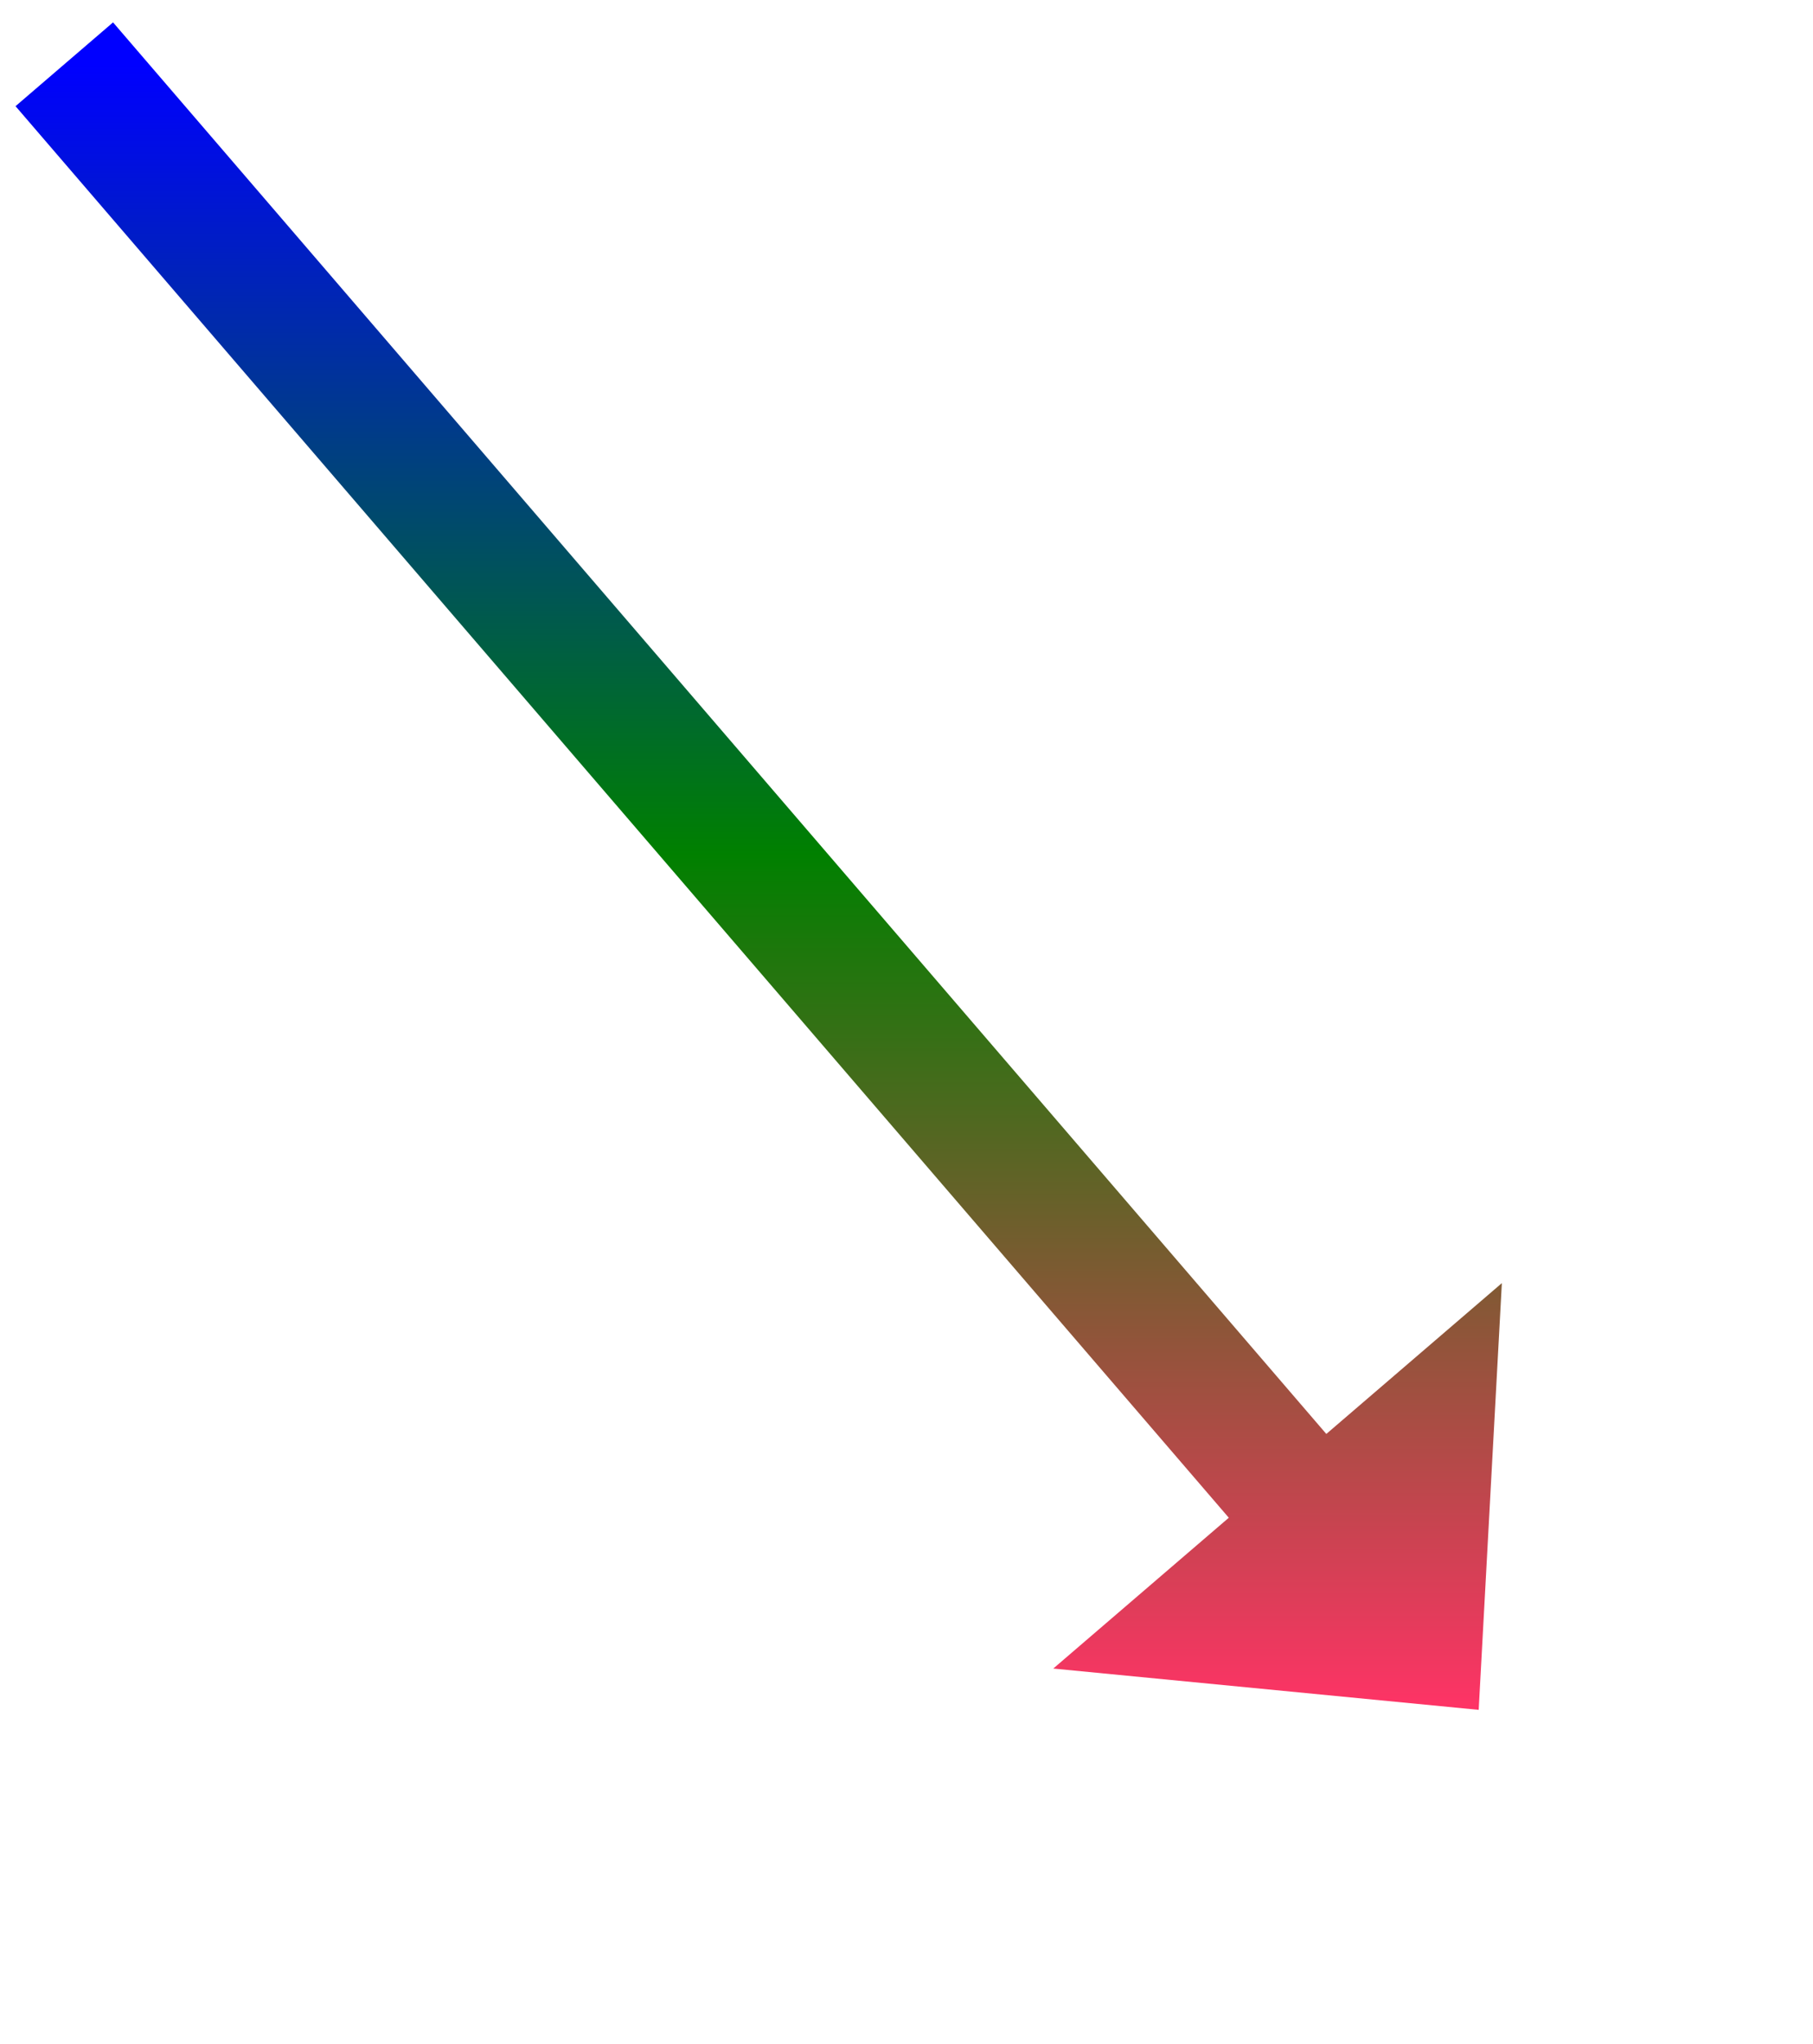 ﻿<?xml version="1.0" encoding="utf-8"?>
<svg version="1.1" xmlns:xlink="http://www.w3.org/1999/xlink" width="70.5px" height="79.5px" xmlns="http://www.w3.org/2000/svg">
  <defs>
    <linearGradient gradientUnits="userSpaceOnUse" x1="27.5" y1="0" x2="27.5" y2="64" id="LinearGradient663">
      <stop id="Stop664" stop-color="#0000ff" offset="0" />
      <stop id="Stop665" stop-color="#008000" offset="0.48" />
      <stop id="Stop666" stop-color="#ff3366" offset="1" />
    </linearGradient>
    <linearGradient gradientUnits="userSpaceOnUse" x1="27.5" y1="0" x2="27.5" y2="64" id="LinearGradient667">
      <stop id="Stop668" stop-color="#0000ff" offset="0" />
      <stop id="Stop669" stop-color="#008000" offset="0.48" />
      <stop id="Stop670" stop-color="#ff3366" offset="1" />
    </linearGradient>
  </defs>
  <g transform="matrix(1 0 0 1 -552.5 -9140.5 )">
    <path d="M 0 0  L 49.134 57.174  " stroke-width="5" stroke="url(#LinearGradient663)" fill="none" transform="matrix(1 0 0 1 555 9143 )" />
    <path d="M 38.457 62.394  L 55 64  L 55.901 47.404  L 38.457 62.394  Z " fill-rule="nonzero" fill="url(#LinearGradient667)" stroke="none" transform="matrix(1 0 0 1 555 9143 )" />
  </g>
</svg>